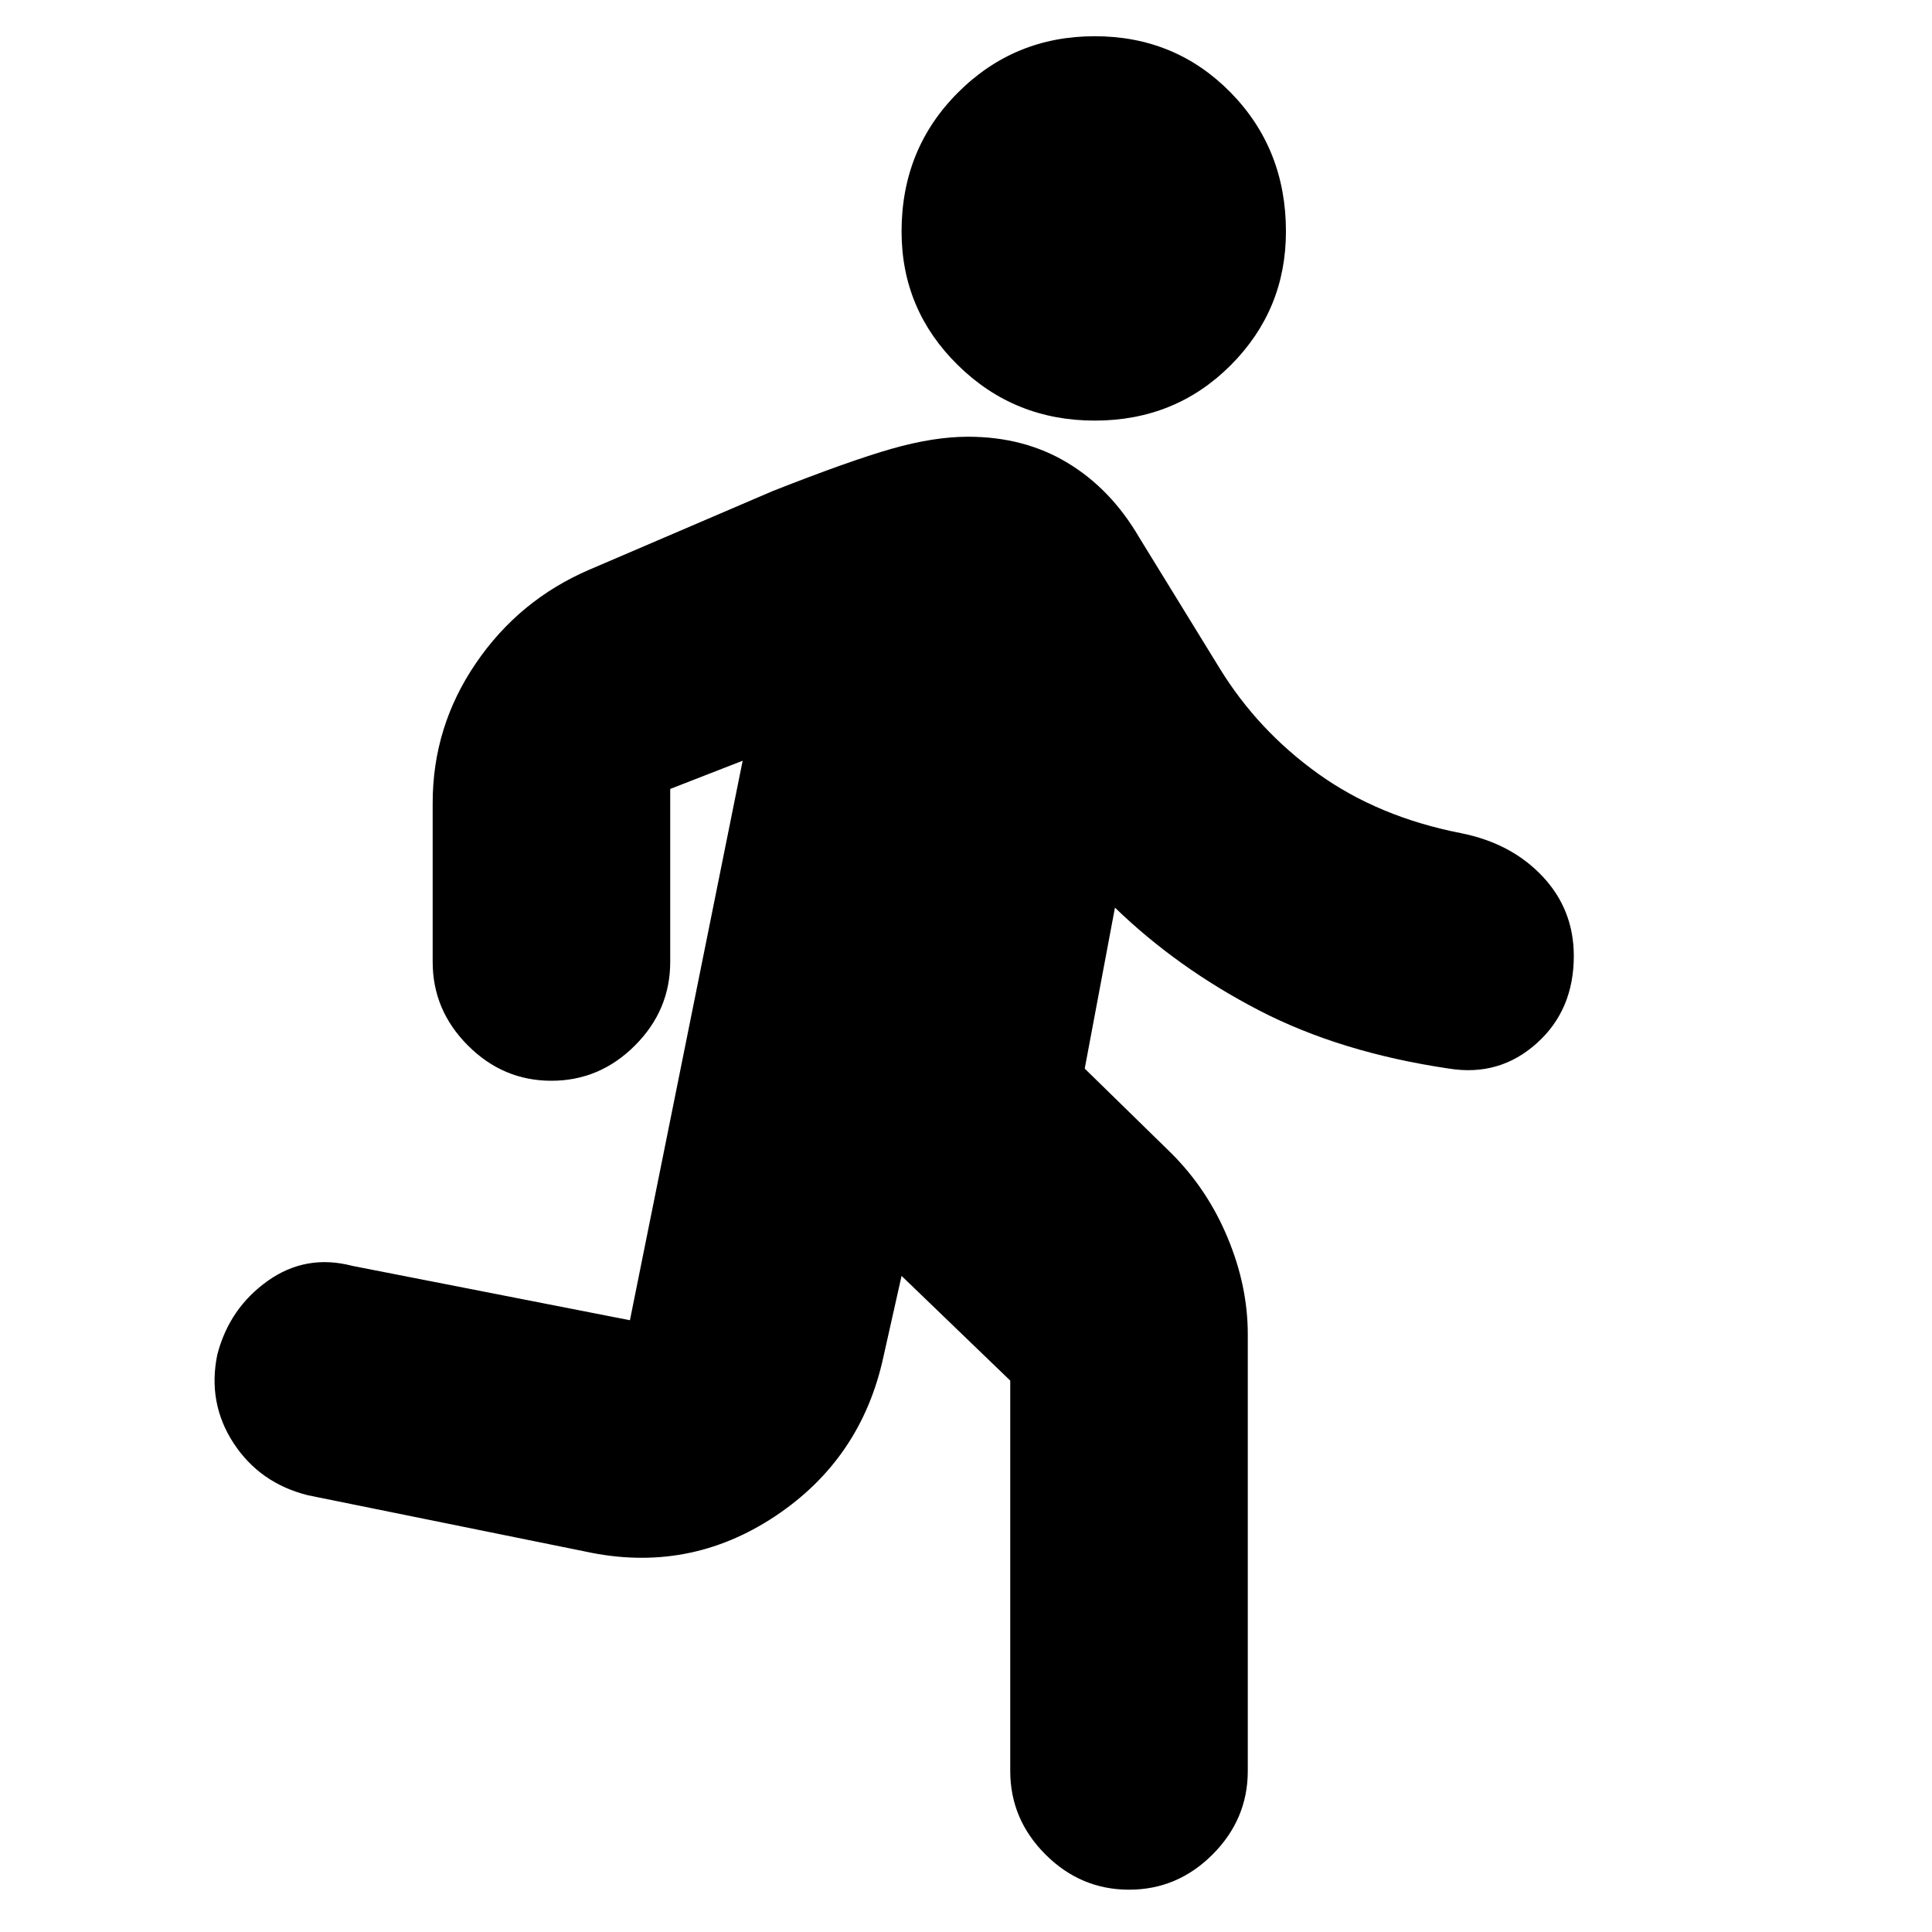 <svg xmlns="http://www.w3.org/2000/svg" height="20" width="20"><path d="M11.333 4.354Q10.5 4.354 9.917 3.781Q9.333 3.208 9.333 2.396Q9.333 1.542 9.917 0.958Q10.5 0.375 11.333 0.375Q12.167 0.375 12.74 0.958Q13.312 1.542 13.312 2.396Q13.312 3.208 12.74 3.781Q12.167 4.354 11.333 4.354ZM11.688 19.562Q11.188 19.562 10.823 19.198Q10.458 18.833 10.458 18.333V14.292L9.333 13.208L9.146 14.042Q8.917 15.104 8.021 15.698Q7.125 16.292 6.062 16.062L3.188 15.479Q2.688 15.354 2.417 14.938Q2.146 14.521 2.25 14.021Q2.375 13.542 2.771 13.26Q3.167 12.979 3.646 13.104L6.521 13.667Q6.521 13.667 6.521 13.667Q6.521 13.667 6.521 13.667L7.688 7.875L6.938 8.167Q6.938 8.167 6.938 8.167Q6.938 8.167 6.938 8.167V9.958Q6.938 10.458 6.573 10.823Q6.208 11.188 5.708 11.188Q5.208 11.188 4.844 10.823Q4.479 10.458 4.479 9.958V8.312Q4.479 7.521 4.927 6.865Q5.375 6.208 6.104 5.896L8 5.083Q8.792 4.771 9.229 4.646Q9.667 4.521 10.021 4.521Q10.604 4.521 11.052 4.792Q11.5 5.062 11.792 5.562L12.625 6.917Q13.021 7.562 13.646 8.01Q14.271 8.458 15.125 8.625Q15.646 8.729 15.969 9.073Q16.292 9.417 16.292 9.896Q16.292 10.458 15.906 10.802Q15.521 11.146 15 11.062Q13.875 10.896 13.031 10.458Q12.188 10.021 11.542 9.396L11.229 11.062L12.125 11.938Q12.5 12.312 12.708 12.812Q12.917 13.312 12.917 13.812V18.333Q12.917 18.833 12.552 19.198Q12.188 19.562 11.688 19.562Z"/></svg>